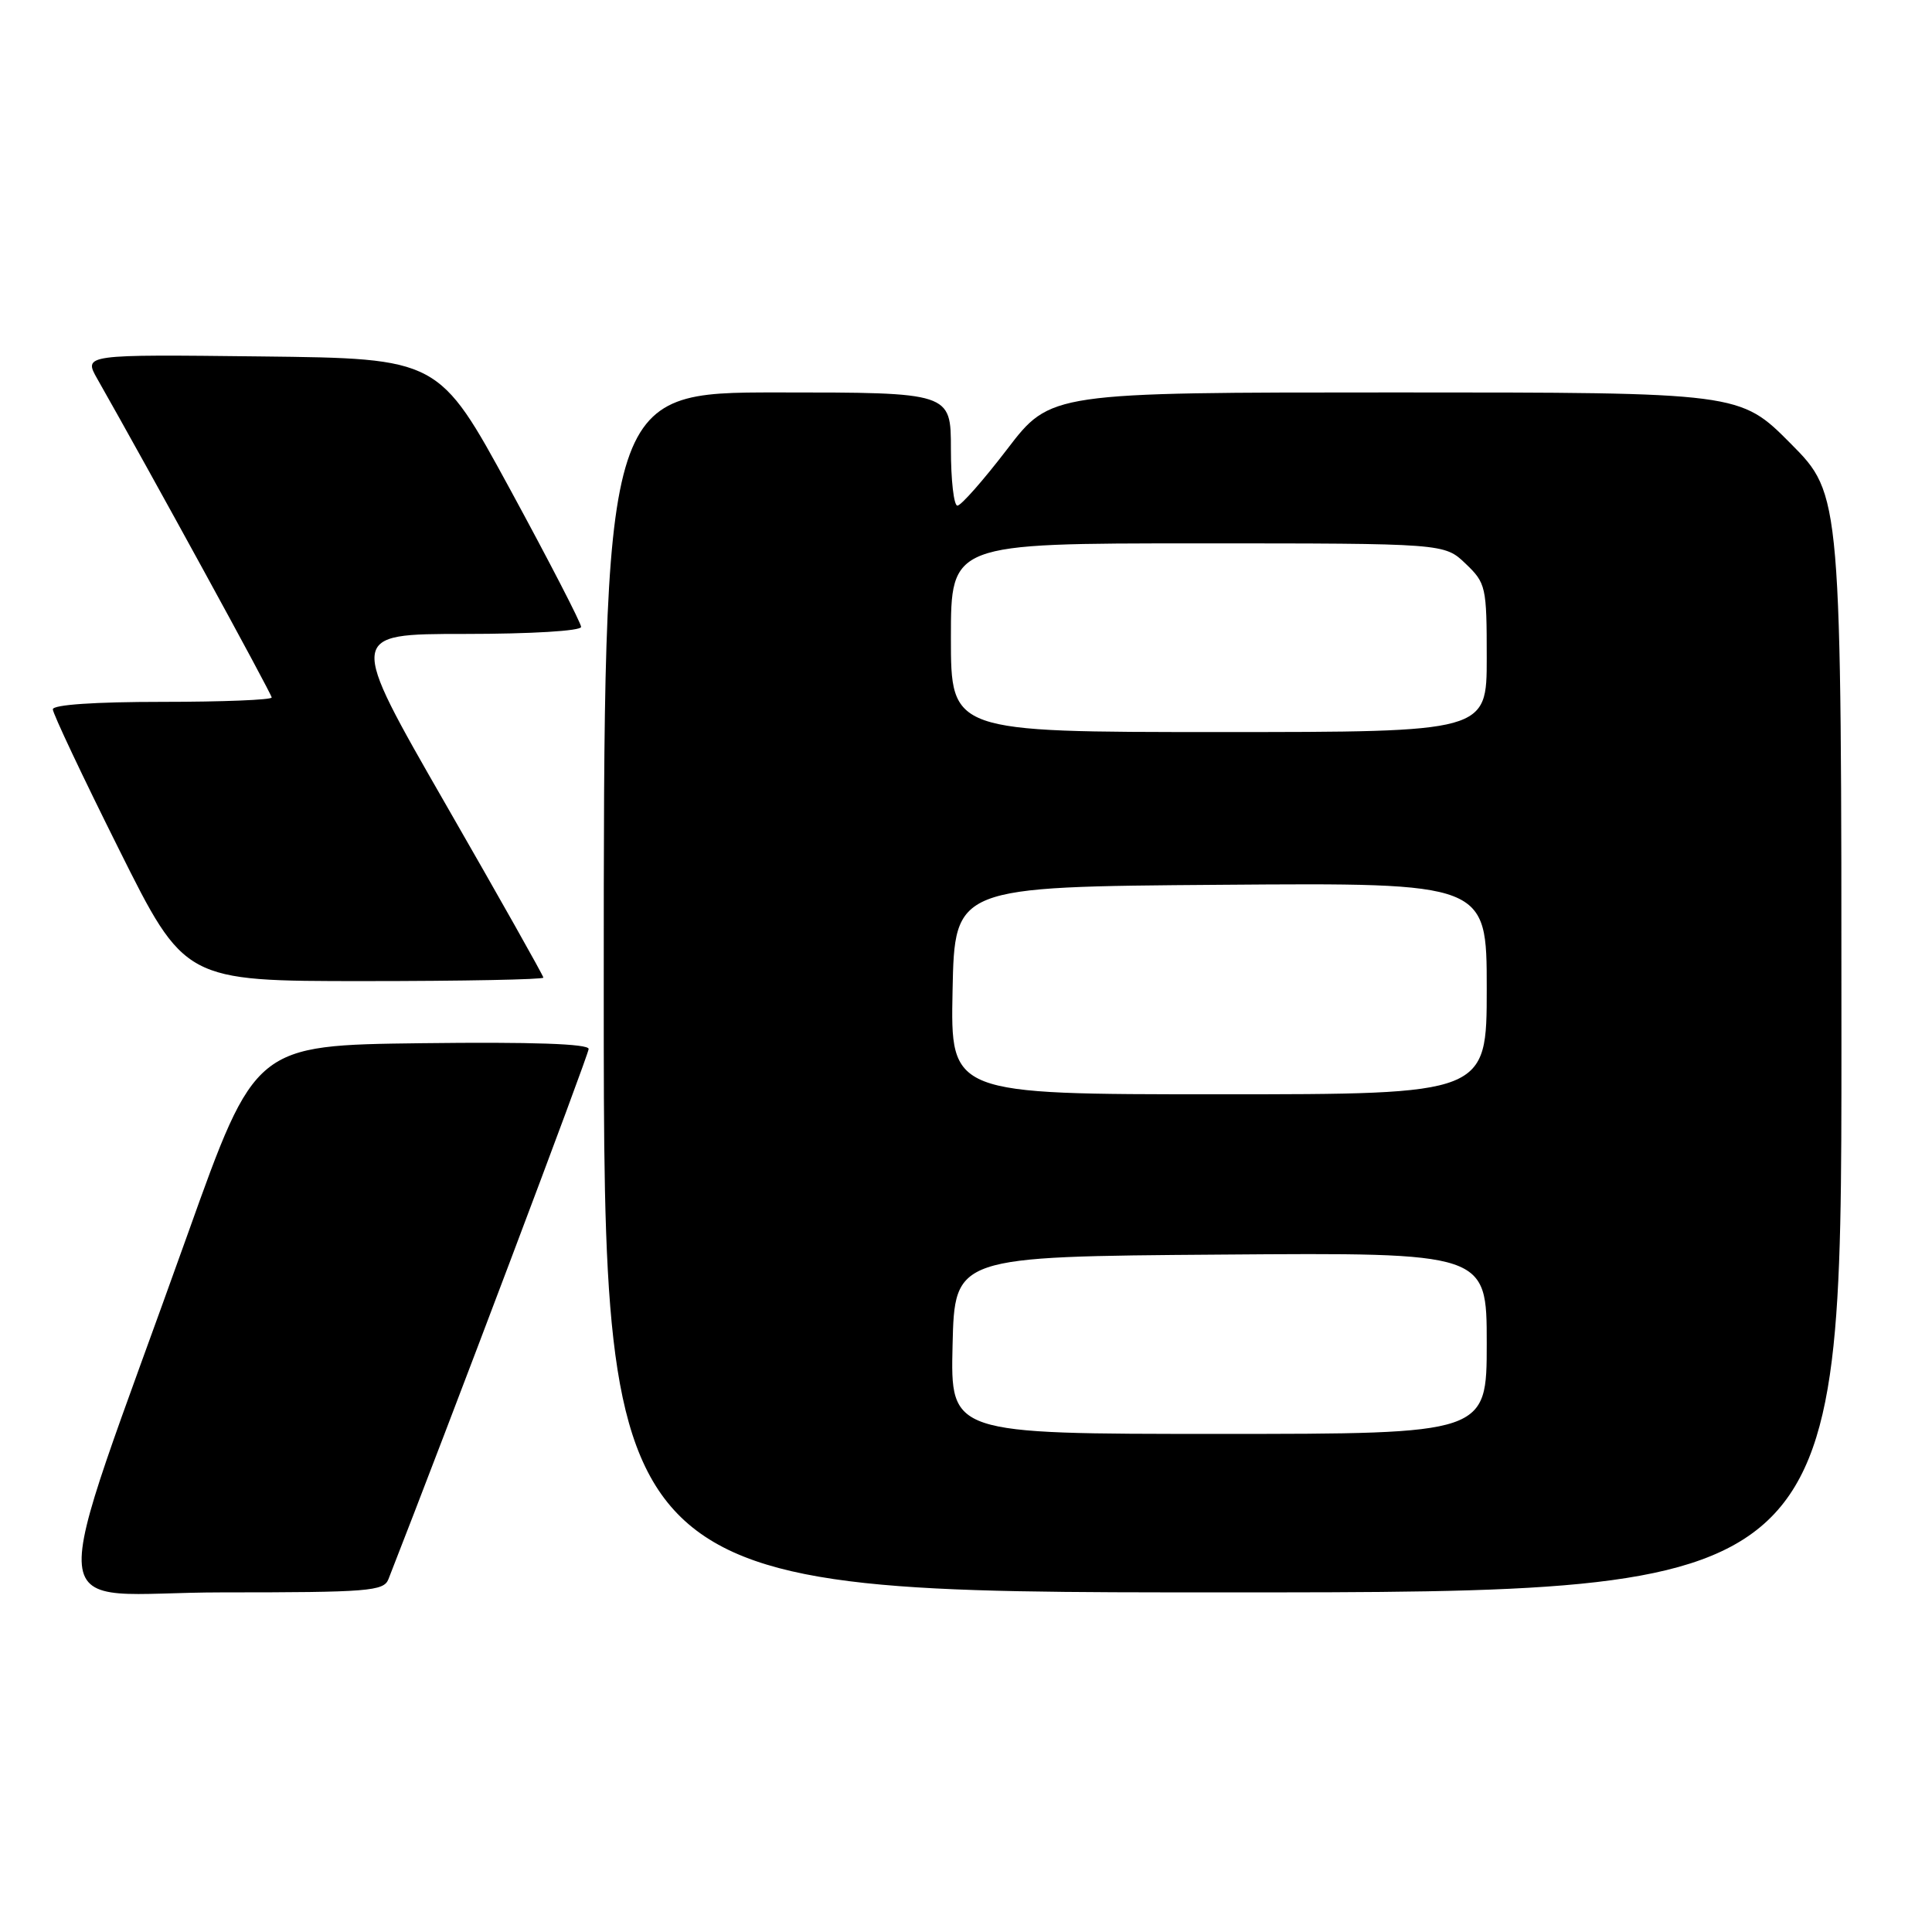 <?xml version="1.0" encoding="UTF-8" standalone="no"?>
<!DOCTYPE svg PUBLIC "-//W3C//DTD SVG 1.1//EN" "http://www.w3.org/Graphics/SVG/1.1/DTD/svg11.dtd" >
<svg xmlns="http://www.w3.org/2000/svg" xmlns:xlink="http://www.w3.org/1999/xlink" version="1.1" viewBox="0 0 256 256">
 <g >
 <path fill="currentColor"
d=" M 51.47 209.25 C 59.34 189.17 78.00 139.75 78.00 138.99 C 78.00 138.31 70.52 138.05 55.90 138.23 C 33.81 138.50 33.81 138.50 24.88 163.50 C 5.71 217.17 5.12 211.00 29.42 211.00 C 48.84 211.00 50.85 210.84 51.47 209.25 Z  M 244.00 138.28 C 244.00 65.55 244.00 65.55 237.28 58.78 C 230.55 52.00 230.55 52.00 184.88 52.00 C 139.21 52.00 139.21 52.00 133.47 59.50 C 130.31 63.63 127.34 67.00 126.86 67.00 C 126.39 67.00 126.00 63.62 126.00 59.50 C 126.00 52.00 126.00 52.00 103.00 52.00 C 80.00 52.00 80.00 52.00 80.00 131.50 C 80.00 211.00 80.00 211.00 162.00 211.00 C 244.00 211.00 244.00 211.00 244.00 138.28 Z  M 72.00 129.54 C 72.00 129.29 66.17 118.94 59.04 106.54 C 46.09 84.00 46.09 84.00 61.54 84.00 C 70.37 84.00 77.00 83.60 77.00 83.07 C 77.00 82.56 72.76 74.35 67.58 64.82 C 58.15 47.50 58.15 47.50 34.60 47.23 C 11.05 46.96 11.05 46.96 12.91 50.23 C 19.73 62.23 36.00 91.94 36.00 92.42 C 36.00 92.74 29.48 93.00 21.50 93.00 C 12.57 93.00 7.00 93.38 7.00 93.99 C 7.00 94.54 10.93 102.86 15.74 112.49 C 24.47 130.00 24.47 130.00 48.24 130.00 C 61.31 130.00 72.00 129.79 72.00 129.54 Z  M 126.22 178.25 C 126.50 166.50 126.50 166.50 161.75 166.24 C 197.00 165.97 197.00 165.97 197.00 177.99 C 197.00 190.00 197.00 190.00 161.47 190.00 C 125.94 190.00 125.94 190.00 126.22 178.25 Z  M 126.22 131.25 C 126.50 117.50 126.50 117.50 161.75 117.24 C 197.00 116.97 197.00 116.97 197.00 130.99 C 197.00 145.00 197.00 145.00 161.47 145.00 C 125.94 145.00 125.94 145.00 126.22 131.25 Z  M 126.00 84.50 C 126.00 72.00 126.00 72.00 158.70 72.00 C 191.39 72.00 191.39 72.00 194.20 74.69 C 196.90 77.27 197.00 77.74 197.00 87.19 C 197.00 97.00 197.00 97.00 161.50 97.00 C 126.00 97.00 126.00 97.00 126.00 84.50 Z "/>
</g>
</svg>
